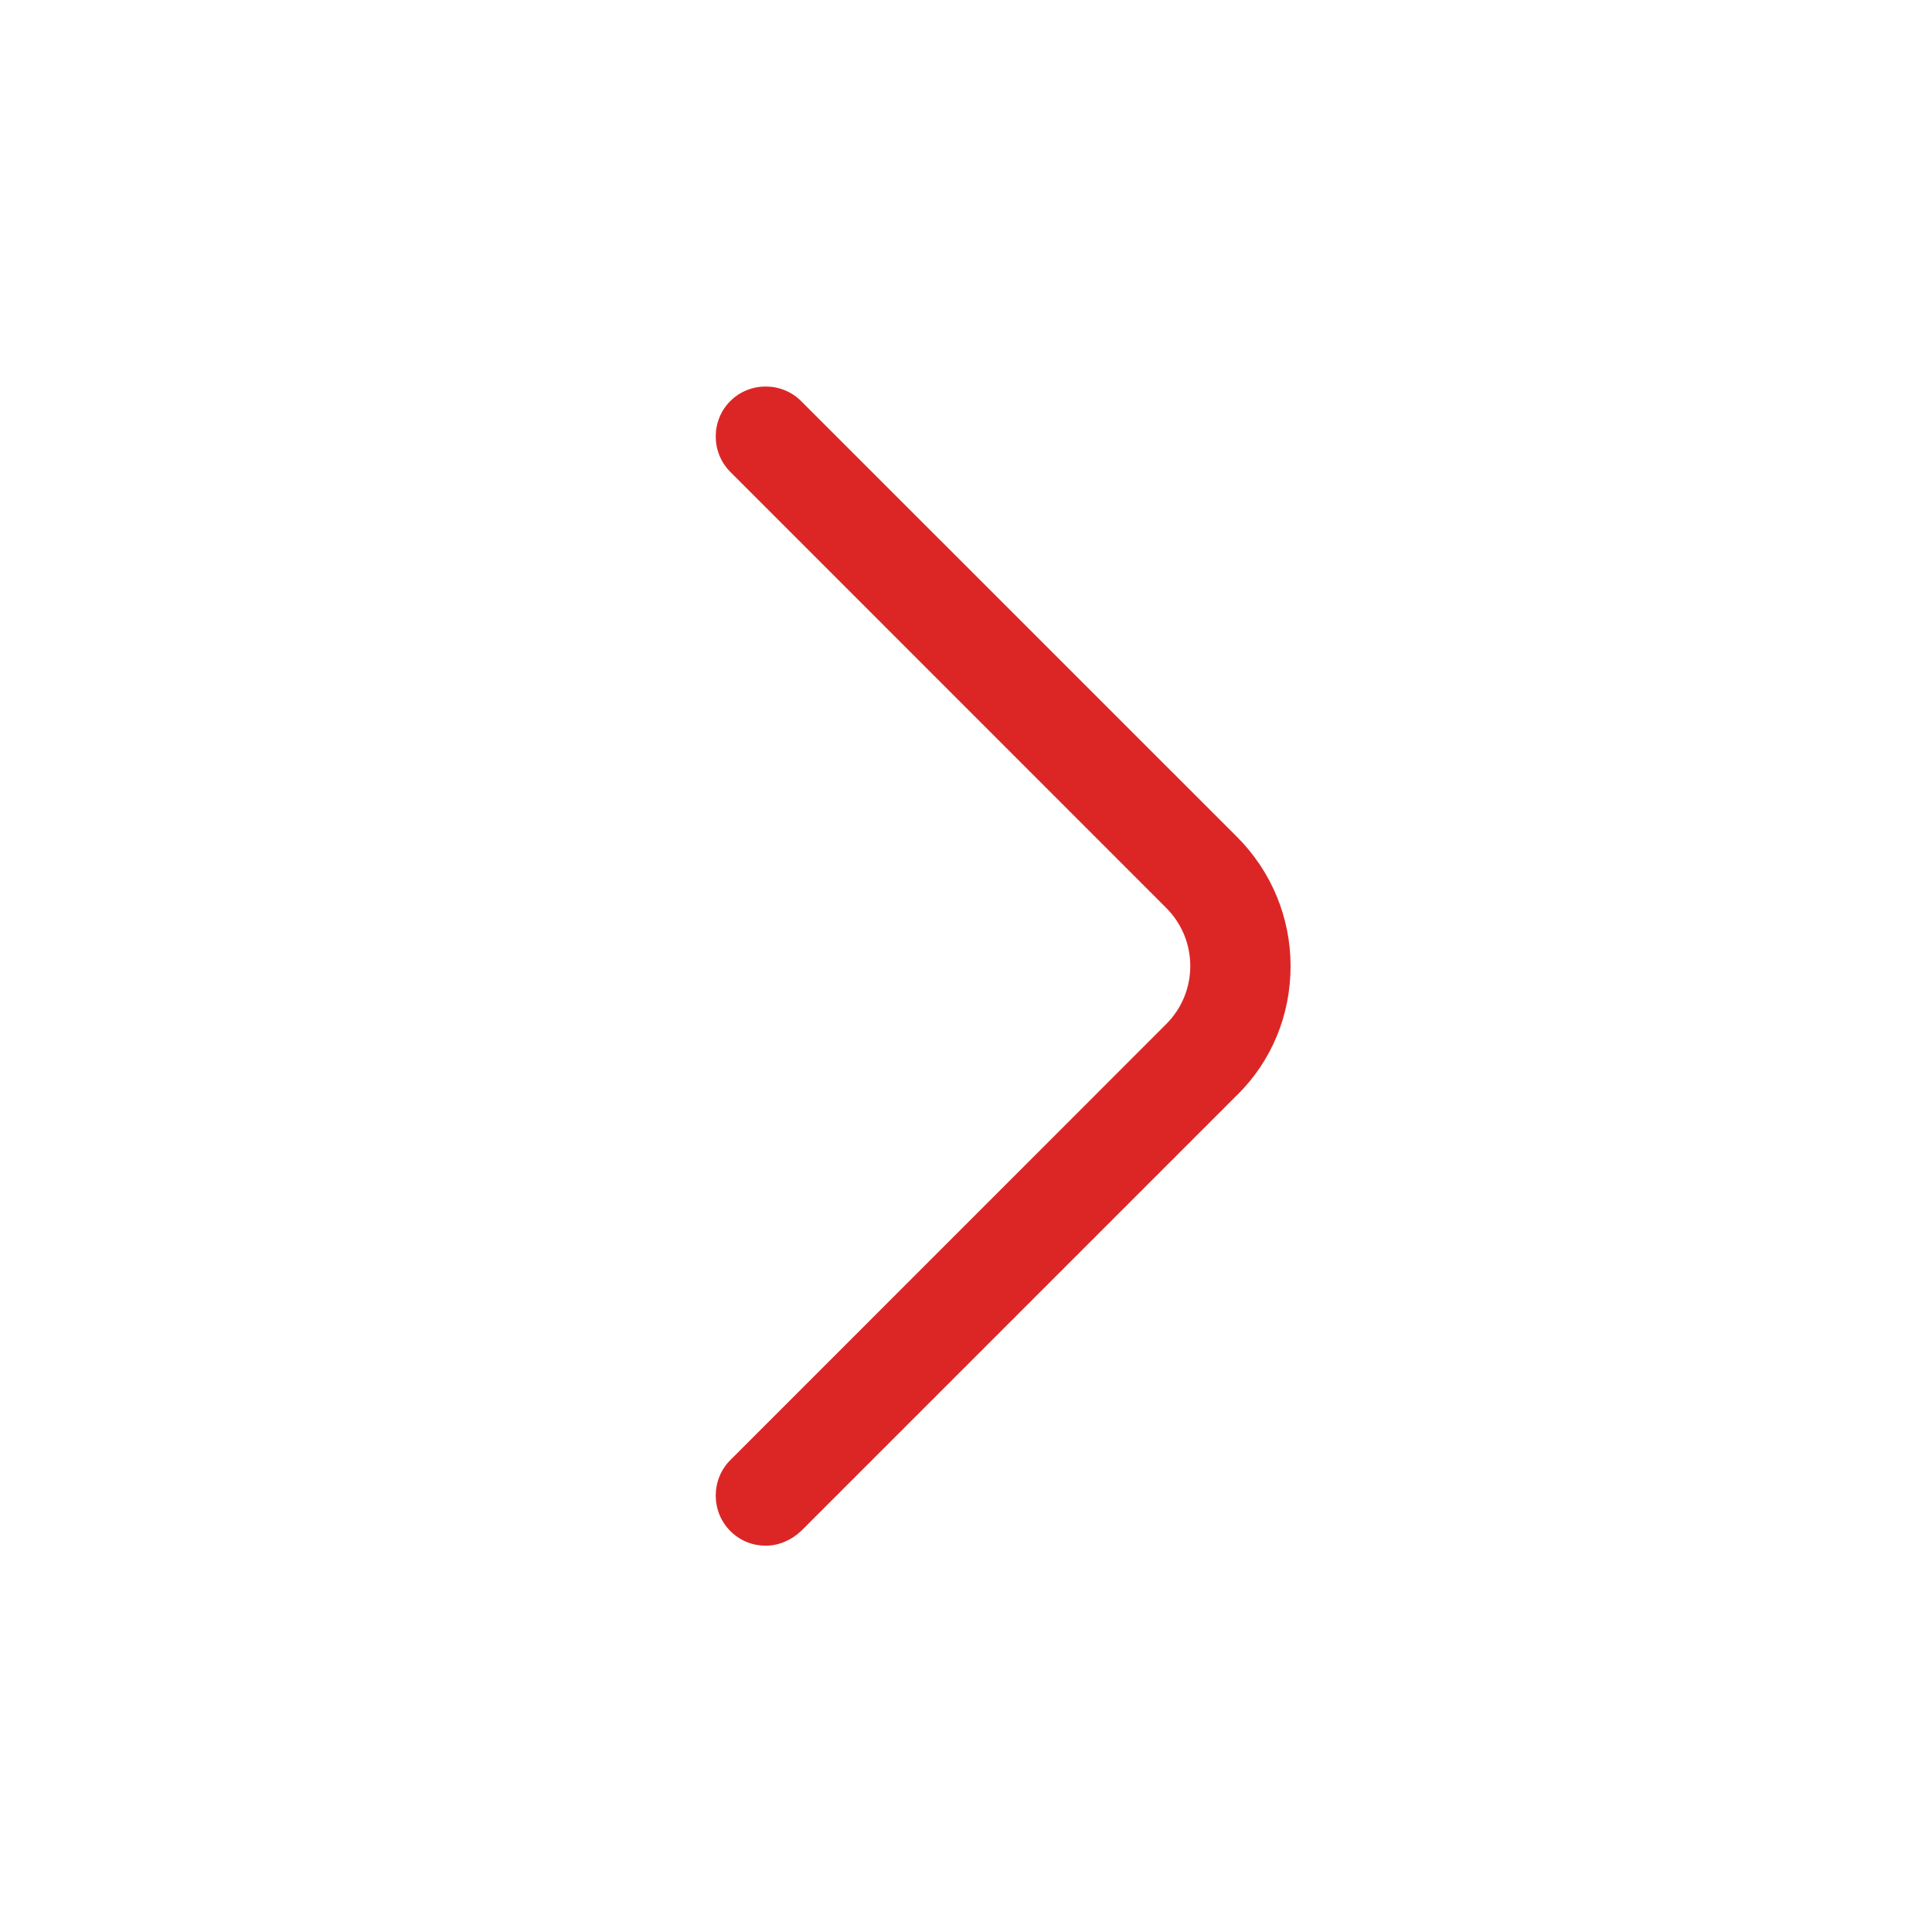 <svg width="20" height="20" viewBox="0 0 20 20" fill="none" xmlns="http://www.w3.org/2000/svg">
<g id="vuesax/outline/arrow-right">
<g id="arrow-right">
<path id="Vector" d="M7.927 16.001C7.795 16.001 7.664 15.953 7.56 15.849C7.359 15.648 7.359 15.316 7.56 15.115L12.072 10.602C12.405 10.27 12.405 9.73 12.072 9.398L7.56 4.885C7.359 4.684 7.359 4.352 7.56 4.152C7.76 3.951 8.093 3.951 8.293 4.152L12.806 8.664C13.159 9.017 13.36 9.495 13.36 10C13.36 10.505 13.166 10.983 12.806 11.336L8.293 15.849C8.19 15.946 8.058 16.001 7.927 16.001Z" fill="#DC2626"/>
</g>
</g>
</svg>
